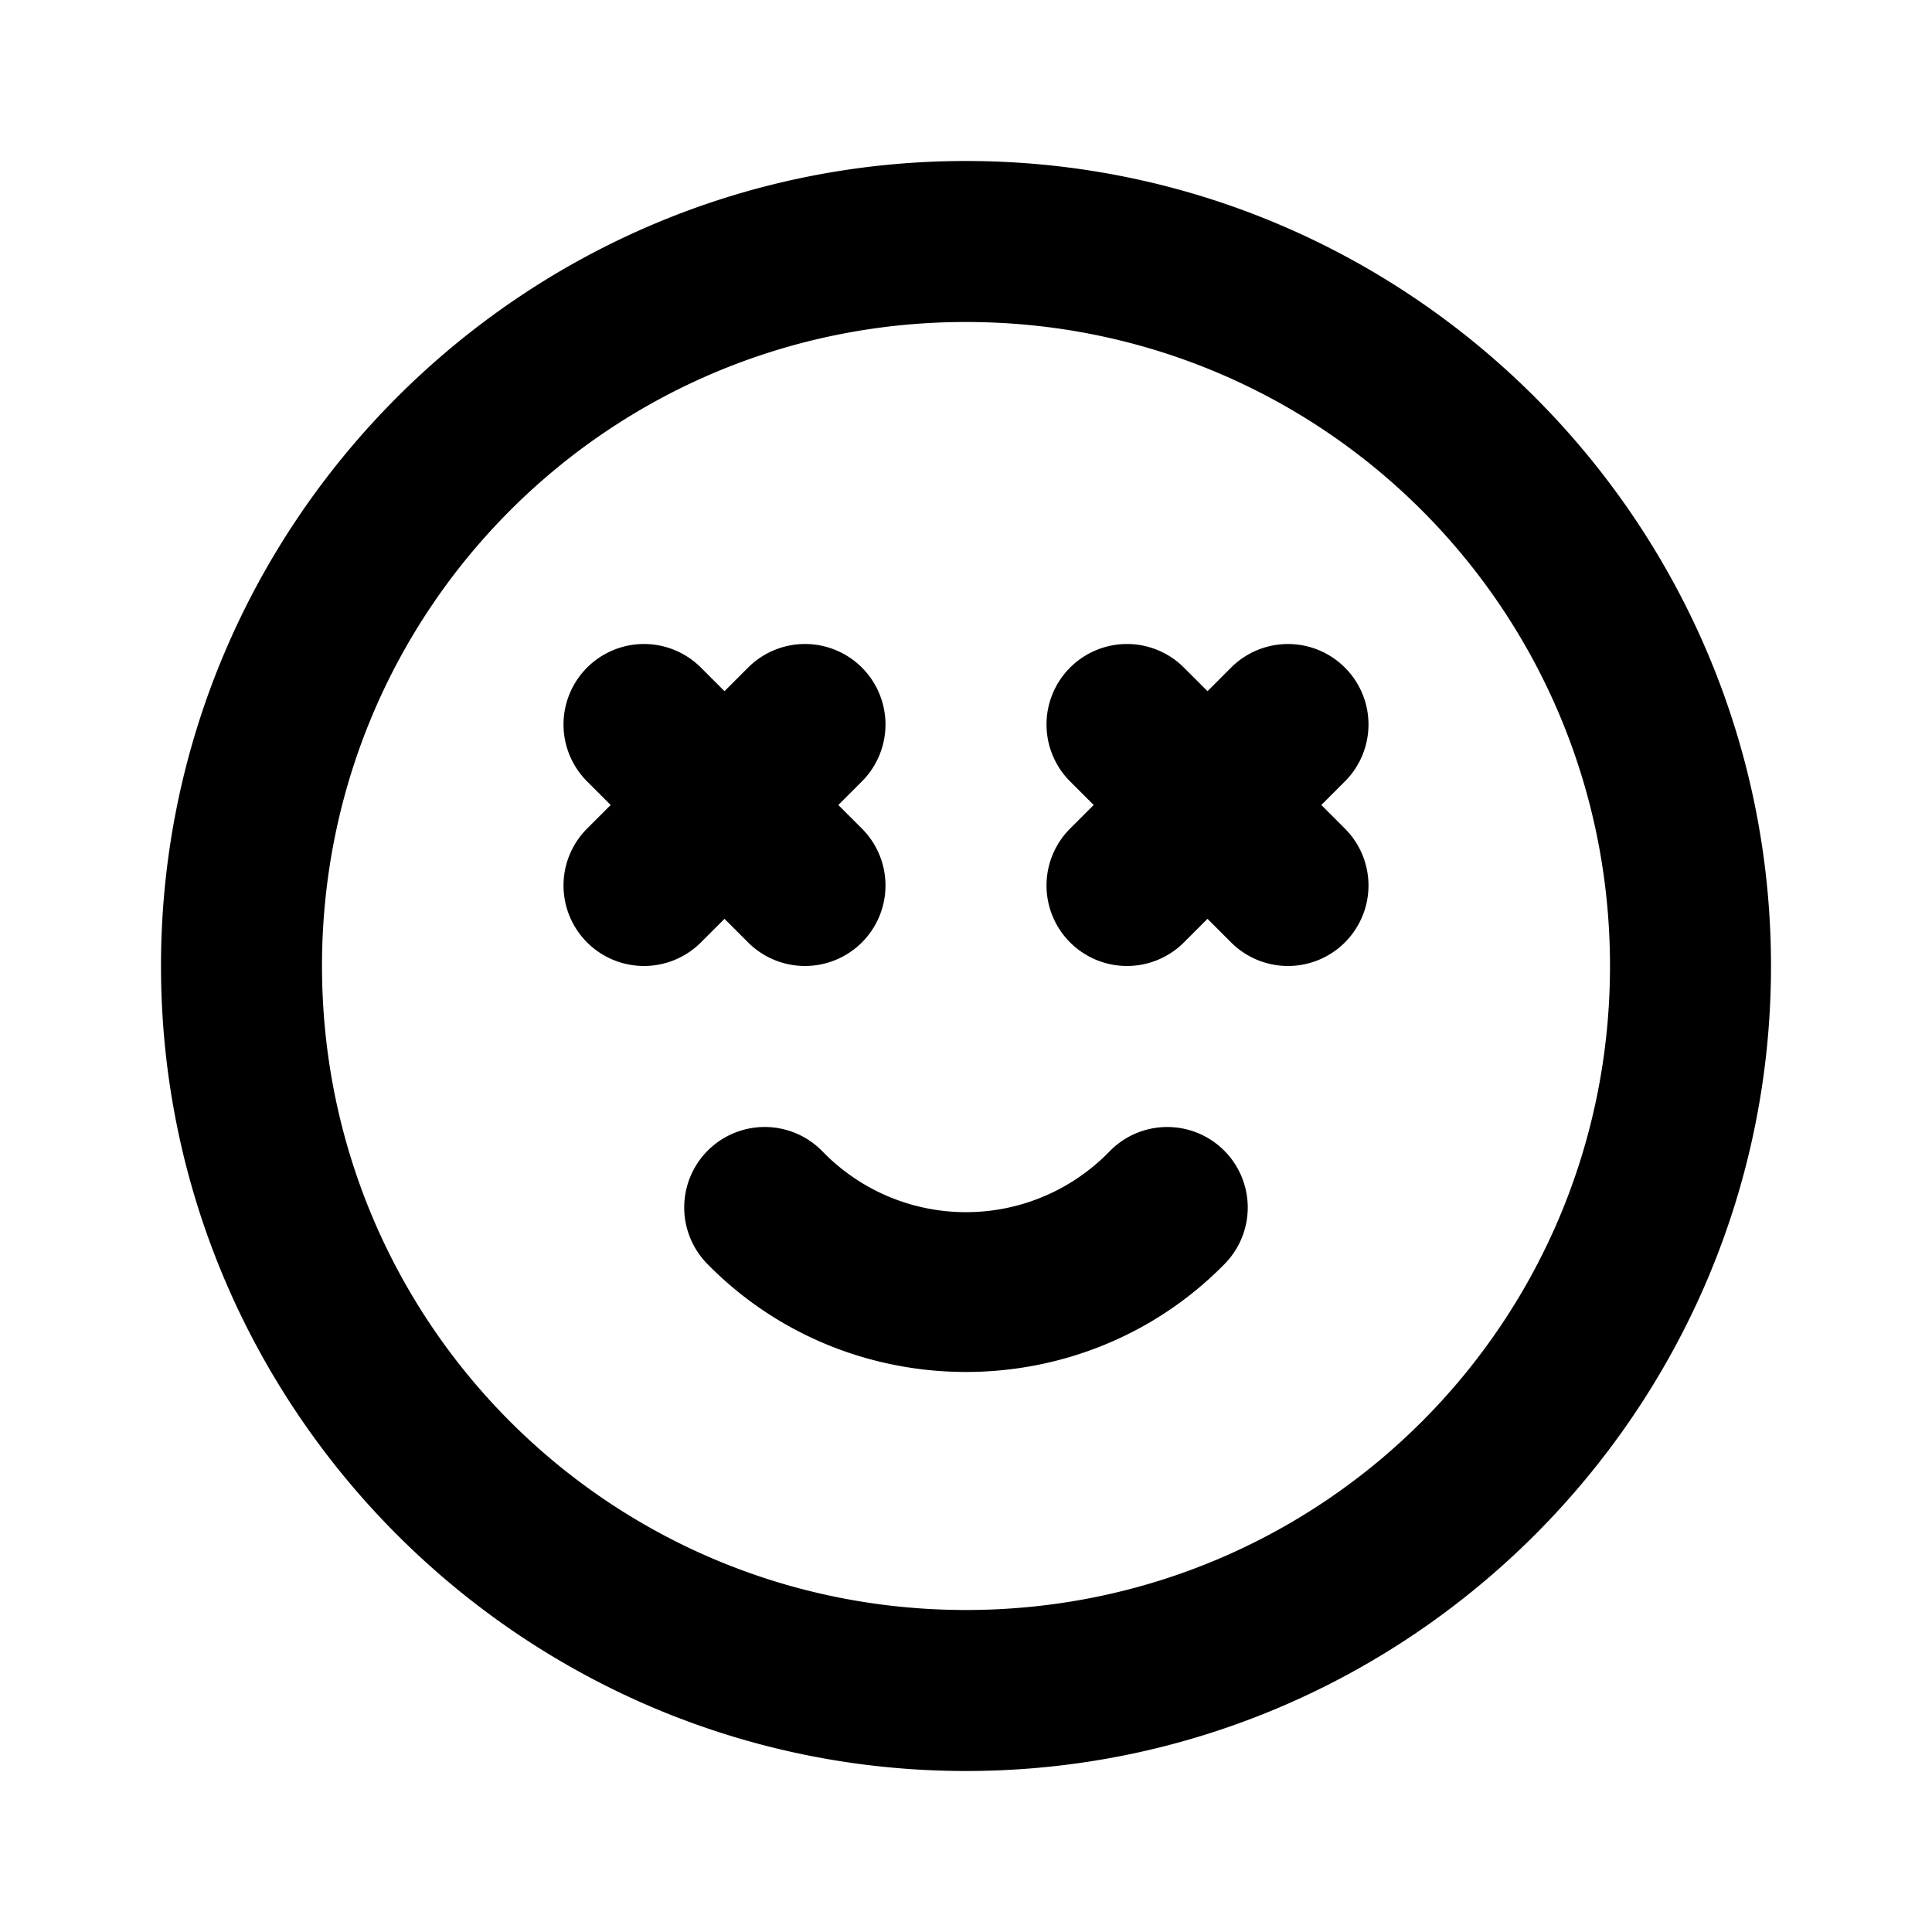 <svg xmlns="http://www.w3.org/2000/svg" width="24" height="24" viewBox="0 0 24 24"><path d="M12 2C6.489 2 2 6.489 2 12s4.489 10 10 10 10-4.489 10-10S17.511 2 12 2zm0 2c4.43 0 8 3.57 8 8s-3.57 8-8 8-8-3.57-8-8 3.57-8 8-8zM8 8a1 1 0 0 0-.707.293 1 1 0 0 0 0 1.414l.293.293-.293.293a1 1 0 0 0 0 1.414 1 1 0 0 0 1.414 0L9 11.414l.293.293a1 1 0 0 0 1.414 0 1 1 0 0 0 0-1.414L10.414 10l.293-.293a1 1 0 0 0 0-1.414A1 1 0 0 0 10 8a1 1 0 0 0-.707.293L9 8.586l-.293-.293A1 1 0 0 0 8 8zm6 0a1 1 0 0 0-.707.293 1 1 0 0 0 0 1.414l.293.293-.293.293a1 1 0 0 0 0 1.414 1 1 0 0 0 1.414 0l.293-.293.293.293a1 1 0 0 0 1.414 0 1 1 0 0 0 0-1.414L16.414 10l.293-.293a1 1 0 0 0 0-1.414 1 1 0 0 0-1.414 0L15 8.586l-.293-.293A1 1 0 0 0 14 8zm-4.49 6a1 1 0 0 0-.71.285 1 1 0 0 0-.015 1.414c1.756 1.792 4.674 1.792 6.43 0a1 1 0 0 0-.016-1.414 1 1 0 0 0-1.414.016 2.483 2.483 0 0 1-3.57 0A1 1 0 0 0 9.51 14z"/></svg>